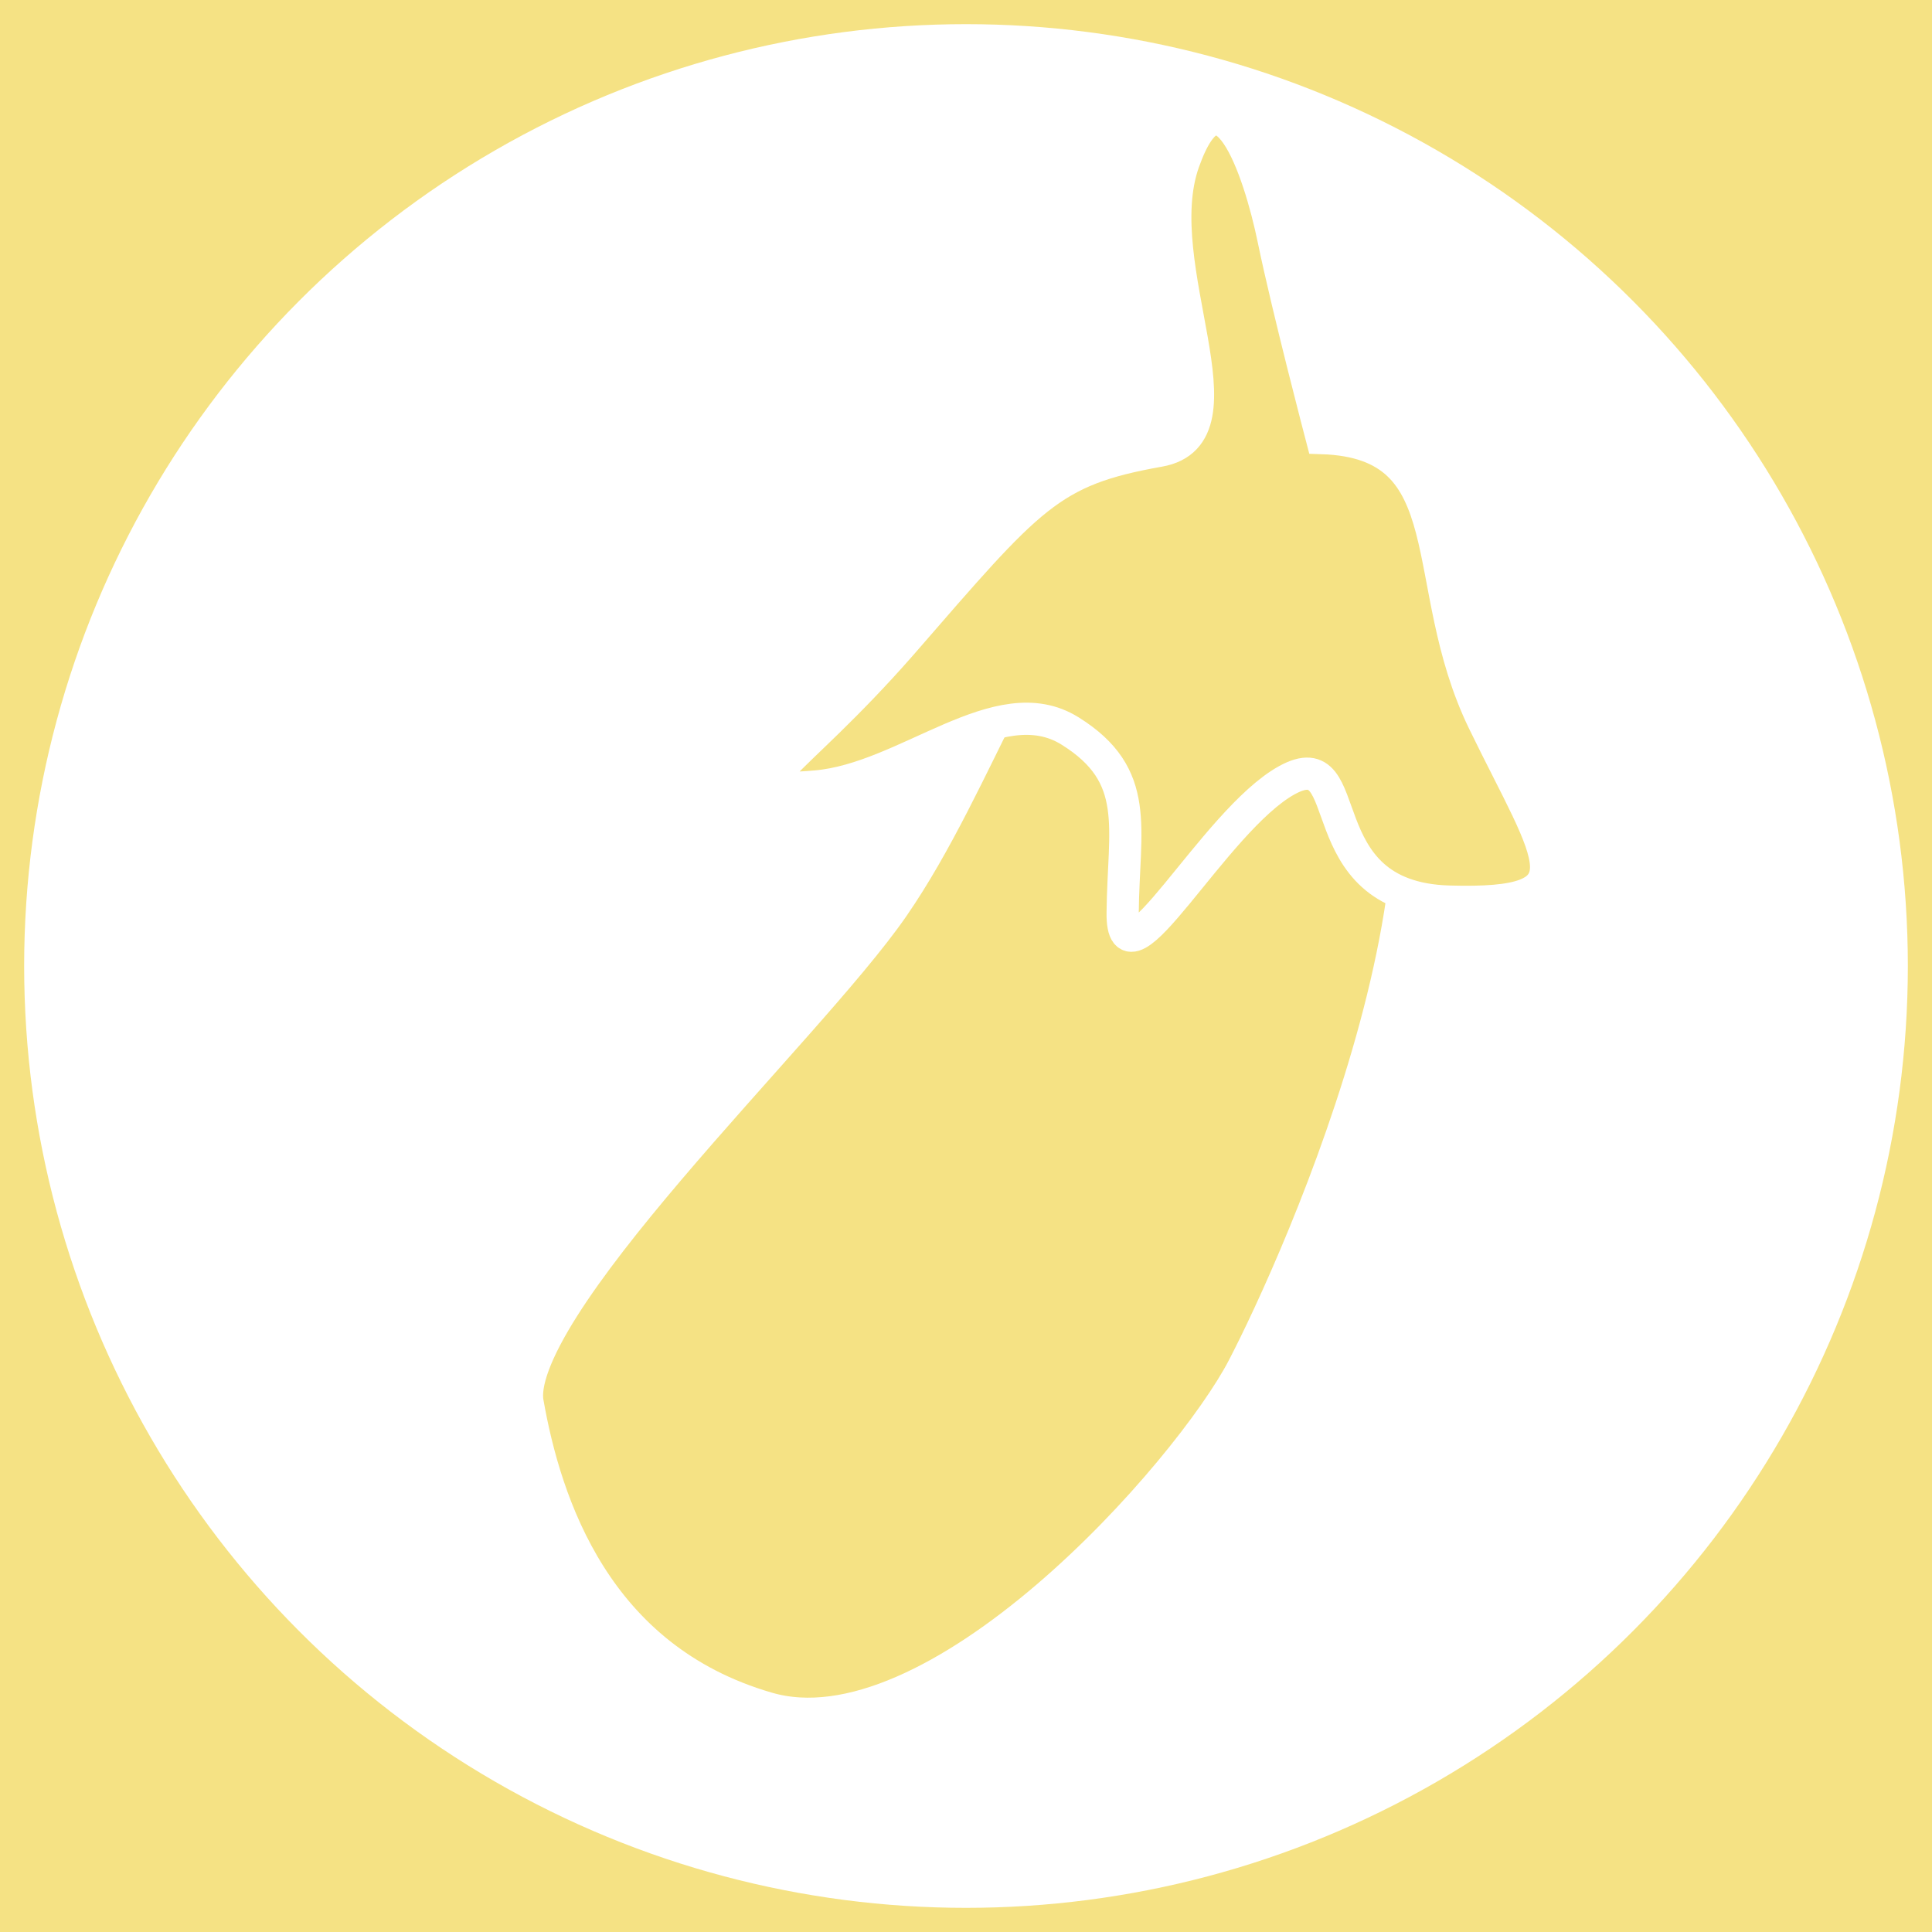<svg id="Capa_1" data-name="Capa 1" xmlns="http://www.w3.org/2000/svg" viewBox="0 0 120 120"><defs><style>.cls-1,.cls-3,.cls-4{fill:#f5e284;}.cls-2{fill:#fff;}.cls-3,.cls-4{stroke:#fff;stroke-miterlimit:10;}.cls-3{stroke-width:4px;}.cls-4{stroke-width:2px;}</style></defs><title>ICONOS INGREDIENTES</title><rect class="cls-1" x="-984" y="-5" width="1365" height="129"/><circle class="cls-2" cx="60" cy="60" r="58.5"/><path class="cls-3" d="M69.45,31.07c-6.27,5.82-9.53,17.07-14.8,24.7s-24,25.06-22.87,31.5,4.37,16.53,15.62,19.79,27.23-15,30.68-21.61S94.32,50.5,85.52,38.79,69.45,31.07,69.45,31.07Z"/><path class="cls-4" d="M82.1,27.21s-2.1-8-3-12.36-3.27-11.3-5.58-4.79S77.69,27,72,28c-6.82,1.21-8,2.79-16,12-7,8-11,9.33-5.33,8.85S62,42.62,66.46,45.4s3.32,6,3.27,11.3,5.68-5.75,10.2-8.24S81,55.74,90,56s6.36-2.51,2.15-11.17S91.1,27.5,82.1,27.21Z"/></svg>
